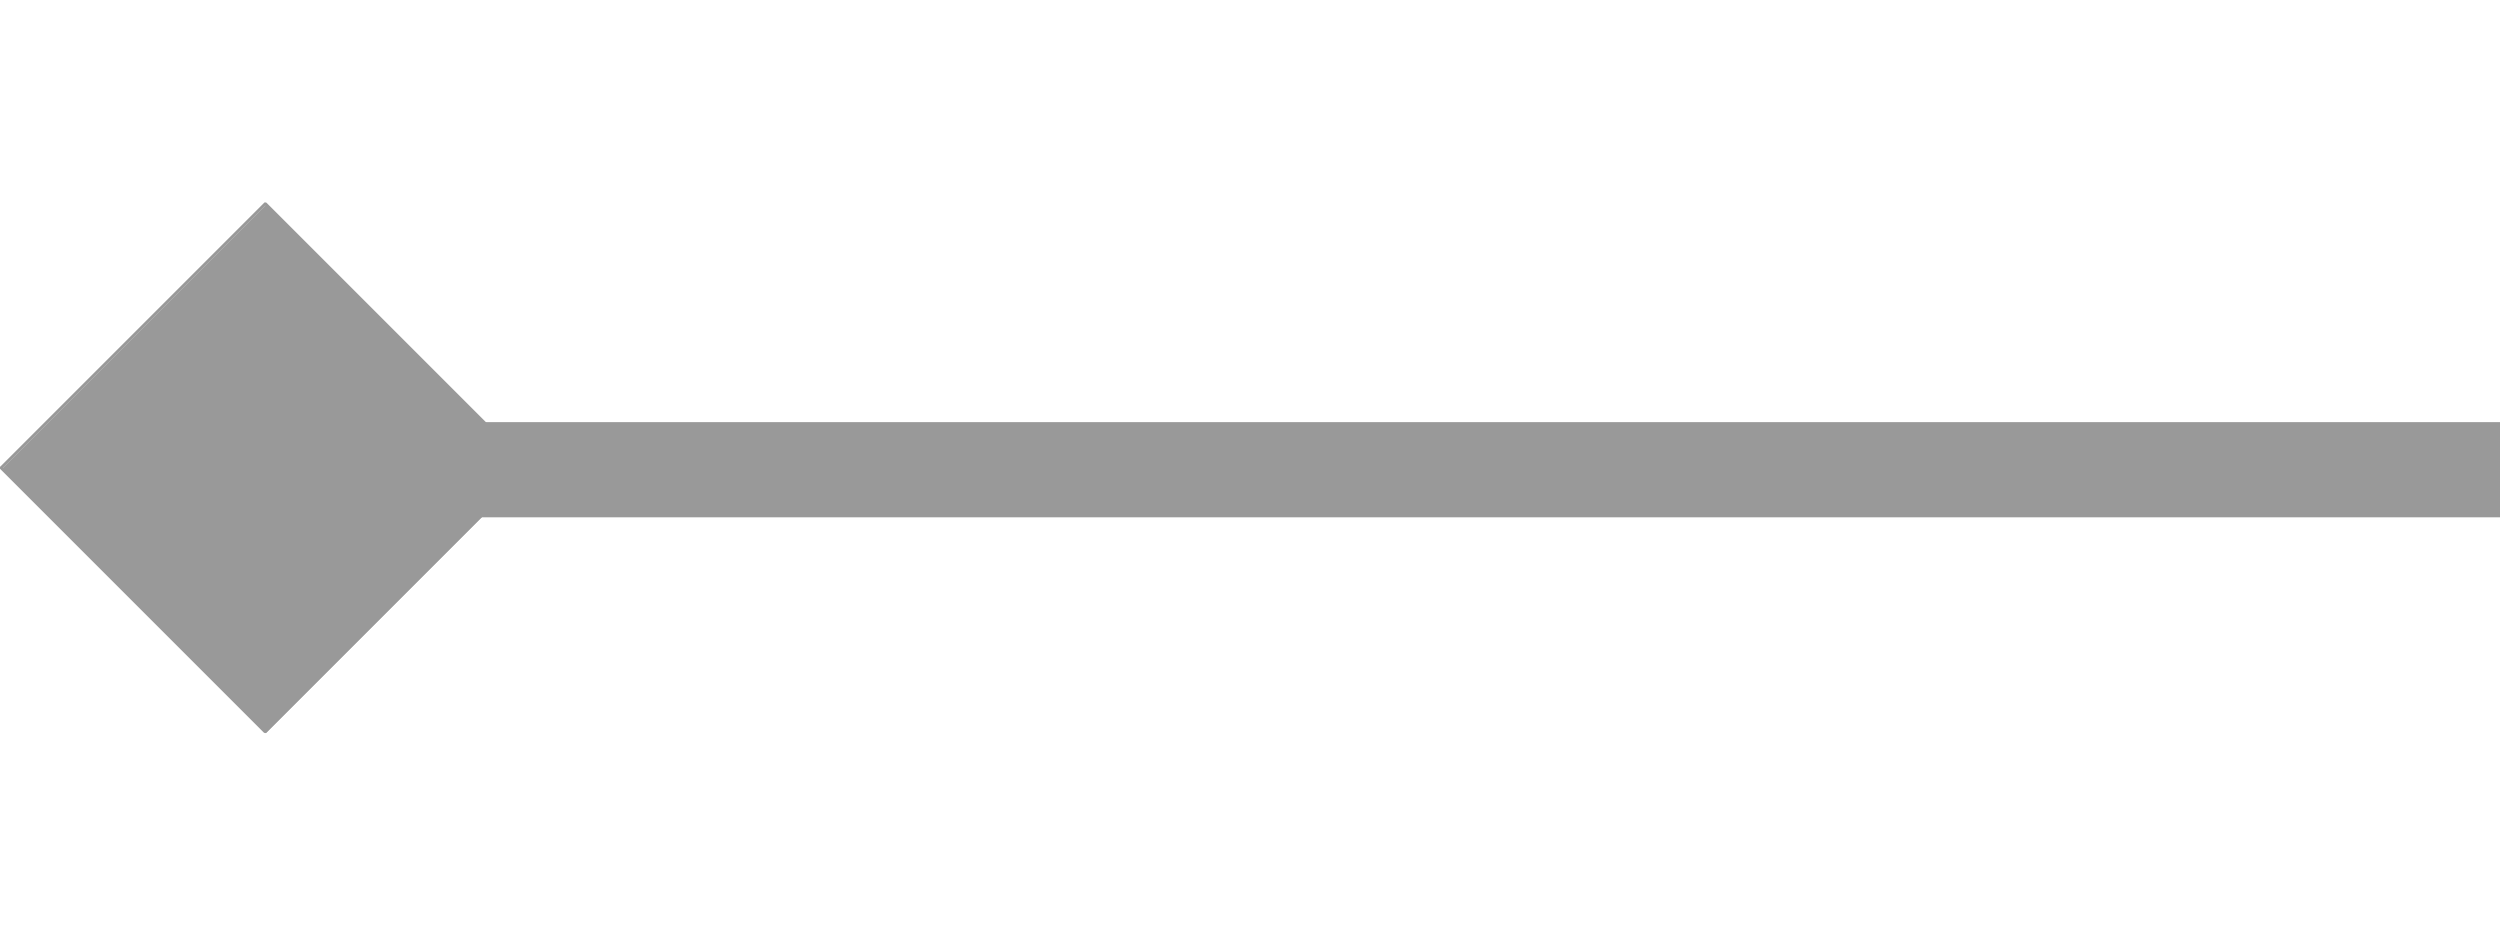 <?xml version="1.0" encoding="UTF-8"?>
<!DOCTYPE svg PUBLIC "-//W3C//DTD SVG 1.1//EN" "http://www.w3.org/Graphics/SVG/1.1/DTD/svg11.dtd">
<!-- Creator: CorelDRAW -->
<svg xmlns="http://www.w3.org/2000/svg" xml:space="preserve" width="32px" height="12px" style="shape-rendering:geometricPrecision; text-rendering:geometricPrecision; image-rendering:optimizeQuality; fill-rule:evenodd; clip-rule:evenodd"
viewBox="0 0 1.287 0.274"
 xmlns:xlink="http://www.w3.org/1999/xlink">
 <defs>
  <style type="text/css">
   <![CDATA[
    .fil0 {fill:#999999}
    .fil1 {fill:#999999;fill-rule:nonzero}
    .fil2 {fill:#999999;fill-rule:nonzero}
   ]]>
  </style>
 </defs>
 <g id="图层_x0020_1">
  <g>
   <line class="fil0" x1="1.287" y1="0.137" x2="0.196" y2= "0.137" />
   <polygon id="1" class="fil1" points="0.196,0.113 1.287,0.113 1.287,0.162 0.196,0.162 "/>
  </g>
  <g>
   <polygon class="fil0" points="0.001,0.137 0.137,0.001 0.273,0.137 0.137,0.273 "/>
   <path id="1" class="fil2" d="M0.137 0l6.43813e-005 0.001 -0.136 0.136 -0.001 -0.001 0.136 -0.136 0.001 6.43813e-005zm6.43813e-005 0.001l-0.001 -0.001 0 0 6.43813e-005 -6.43813e-005 0 0 0 0 6.43813e-005 0 0 0 6.43813e-005 -6.43813e-005 0 0 6.43813e-005 0 0 0 6.43813e-005 0 0 0 6.43813e-005 0 0 0 6.43813e-005 0 0 0 6.43813e-005 0 0 0 6.43813e-005 0 0 0 6.43813e-005 0 0 0 6.43813e-005 6.43813e-005 0 0 6.43813e-005 0 0 0 6.43813e-005 0 0 6.43813e-005 6.43813e-005 0 0 0 6.43813e-005 6.43813e-005 0 0 0 0 6.43813e-005 6.43813e-005 0 0 0 6.43813e-005 6.43813e-005 0 0 6.43813e-005 0 0 0 6.43813e-005 0 0 6.43813e-005 6.43813e-005 0 0 0 6.43813e-005 0 0 0 6.43813e-005 0 0 0 6.43813e-005 0 0 0 6.43813e-005 0 0 0 6.43813e-005 0 0 0 6.43813e-005 0 0 0 6.43813e-005 0 0 -6.43813e-005 6.43813e-005 0 0 0 6.43813e-005 0 0 0 0 -6.43813e-005 6.43813e-005 0 0zm0.136 0.136l-0.001 -6.43813e-005 -0.136 -0.136 0.001 -0.001 0.136 0.136 6.43813e-005 0.001zm-0.001 -6.43813e-005l0.001 -0.001 0 0 6.43813e-005 6.43813e-005 0 0 0 6.43813e-005 6.43813e-005 0 0 6.43813e-005 0 0 0 6.43813e-005 0 0 6.43813e-005 6.43813e-005 0 0 0 6.43813e-005 0 0 0 6.43813e-005 0 0 0 6.43813e-005 0 0 0 6.43813e-005 0 0 0 6.43813e-005 0 0 0 6.43813e-005 0 0 0 6.43813e-005 0 0 -6.43813e-005 6.43813e-005 0 0 0 6.43813e-005 0 0 0 0 -6.43813e-005 6.43813e-005 0 0 0 0 -6.43813e-005 6.43813e-005 0 0 0 0 -6.43813e-005 0 0 0 -6.43813e-005 6.43813e-005 0 0 -6.43813e-005 0 0 0 -6.43813e-005 0 0 0 -6.43813e-005 0 0 0 -6.43813e-005 0 0 0 -6.43813e-005 0 0 0 -6.43813e-005 0 0 0 -6.43813e-005 0 0 0 -6.43813e-005 -6.43813e-005 0 0 -6.43813e-005 0 0 0 -6.43813e-005 0 0 -6.43813e-005 -6.43813e-005 0 0 0 -6.43813e-005 -6.43813e-005 0 0zm-0.136 0.136l-6.43813e-005 -0.001 0.136 -0.136 0.001 0.001 -0.136 0.136 -0.001 -6.43813e-005zm-6.43813e-005 -0.001l0.001 0.001 0 0 -6.43813e-005 6.43813e-005 0 0 0 0 -6.43813e-005 0 0 0 -6.43813e-005 6.43813e-005 0 0 -6.43813e-005 0 0 0 -6.43813e-005 0 0 0 -6.43813e-005 0 0 0 -6.43813e-005 0 0 0 -6.43813e-005 0 0 0 -6.43813e-005 0 0 0 -6.43813e-005 0 0 0 -6.43813e-005 -6.43813e-005 0 0 -6.43813e-005 0 0 0 -6.43813e-005 0 0 -6.43813e-005 -6.43813e-005 0 0 0 -6.43813e-005 -6.43813e-005 0 0 0 0 -6.43813e-005 -6.43813e-005 0 0 0 -6.43813e-005 -6.43813e-005 0 0 -6.43813e-005 0 0 0 -6.43813e-005 0 0 -6.43813e-005 -6.43813e-005 0 0 0 -6.43813e-005 0 0 0 -6.43813e-005 0 0 0 -6.43813e-005 0 0 0 -6.43813e-005 0 0 0 -6.43813e-005 0 0 0 -6.43813e-005 0 0 0 -6.43813e-005 0 0 6.43813e-005 -6.43813e-005 0 0 0 -6.43813e-005 0 0 0 0 6.43813e-005 -6.43813e-005 0 0zm-0.136 -0.136l0.001 6.43813e-005 0.136 0.136 -0.001 0.001 -0.136 -0.136 -6.43813e-005 -0.001zm0.001 6.43813e-005l-0.001 0.001 0 0 -6.43813e-005 -6.43813e-005 0 0 0 -6.43813e-005 -6.43813e-005 0 0 -6.43813e-005 0 0 0 -6.43813e-005 0 0 -6.43813e-005 -6.43813e-005 0 0 0 -6.43813e-005 0 0 0 -6.43813e-005 0 0 0 -6.43813e-005 0 0 0 -6.43813e-005 0 0 0 -6.43813e-005 0 0 0 -6.43813e-005 0 0 0 -6.43813e-005 0 0 6.43813e-005 -6.43813e-005 0 0 0 -6.43813e-005 0 0 0 0 6.43813e-005 -6.43813e-005 0 0 0 0 6.43813e-005 -6.43813e-005 0 0 0 0 6.43813e-005 0 0 0 6.43813e-005 -6.43813e-005 0 0 6.43813e-005 0 0 0 6.43813e-005 0 0 0 6.43813e-005 0 0 0 6.43813e-005 0 0 0 6.43813e-005 0 0 0 6.43813e-005 0 0 0 6.43813e-005 0 0 0 6.43813e-005 6.43813e-005 0 0 6.43813e-005 0 0 0 6.43813e-005 0 0 6.43813e-005 6.43813e-005 0 0 0 6.43813e-005 6.43813e-005 0 0z"/>
  </g>
 </g>
</svg>
